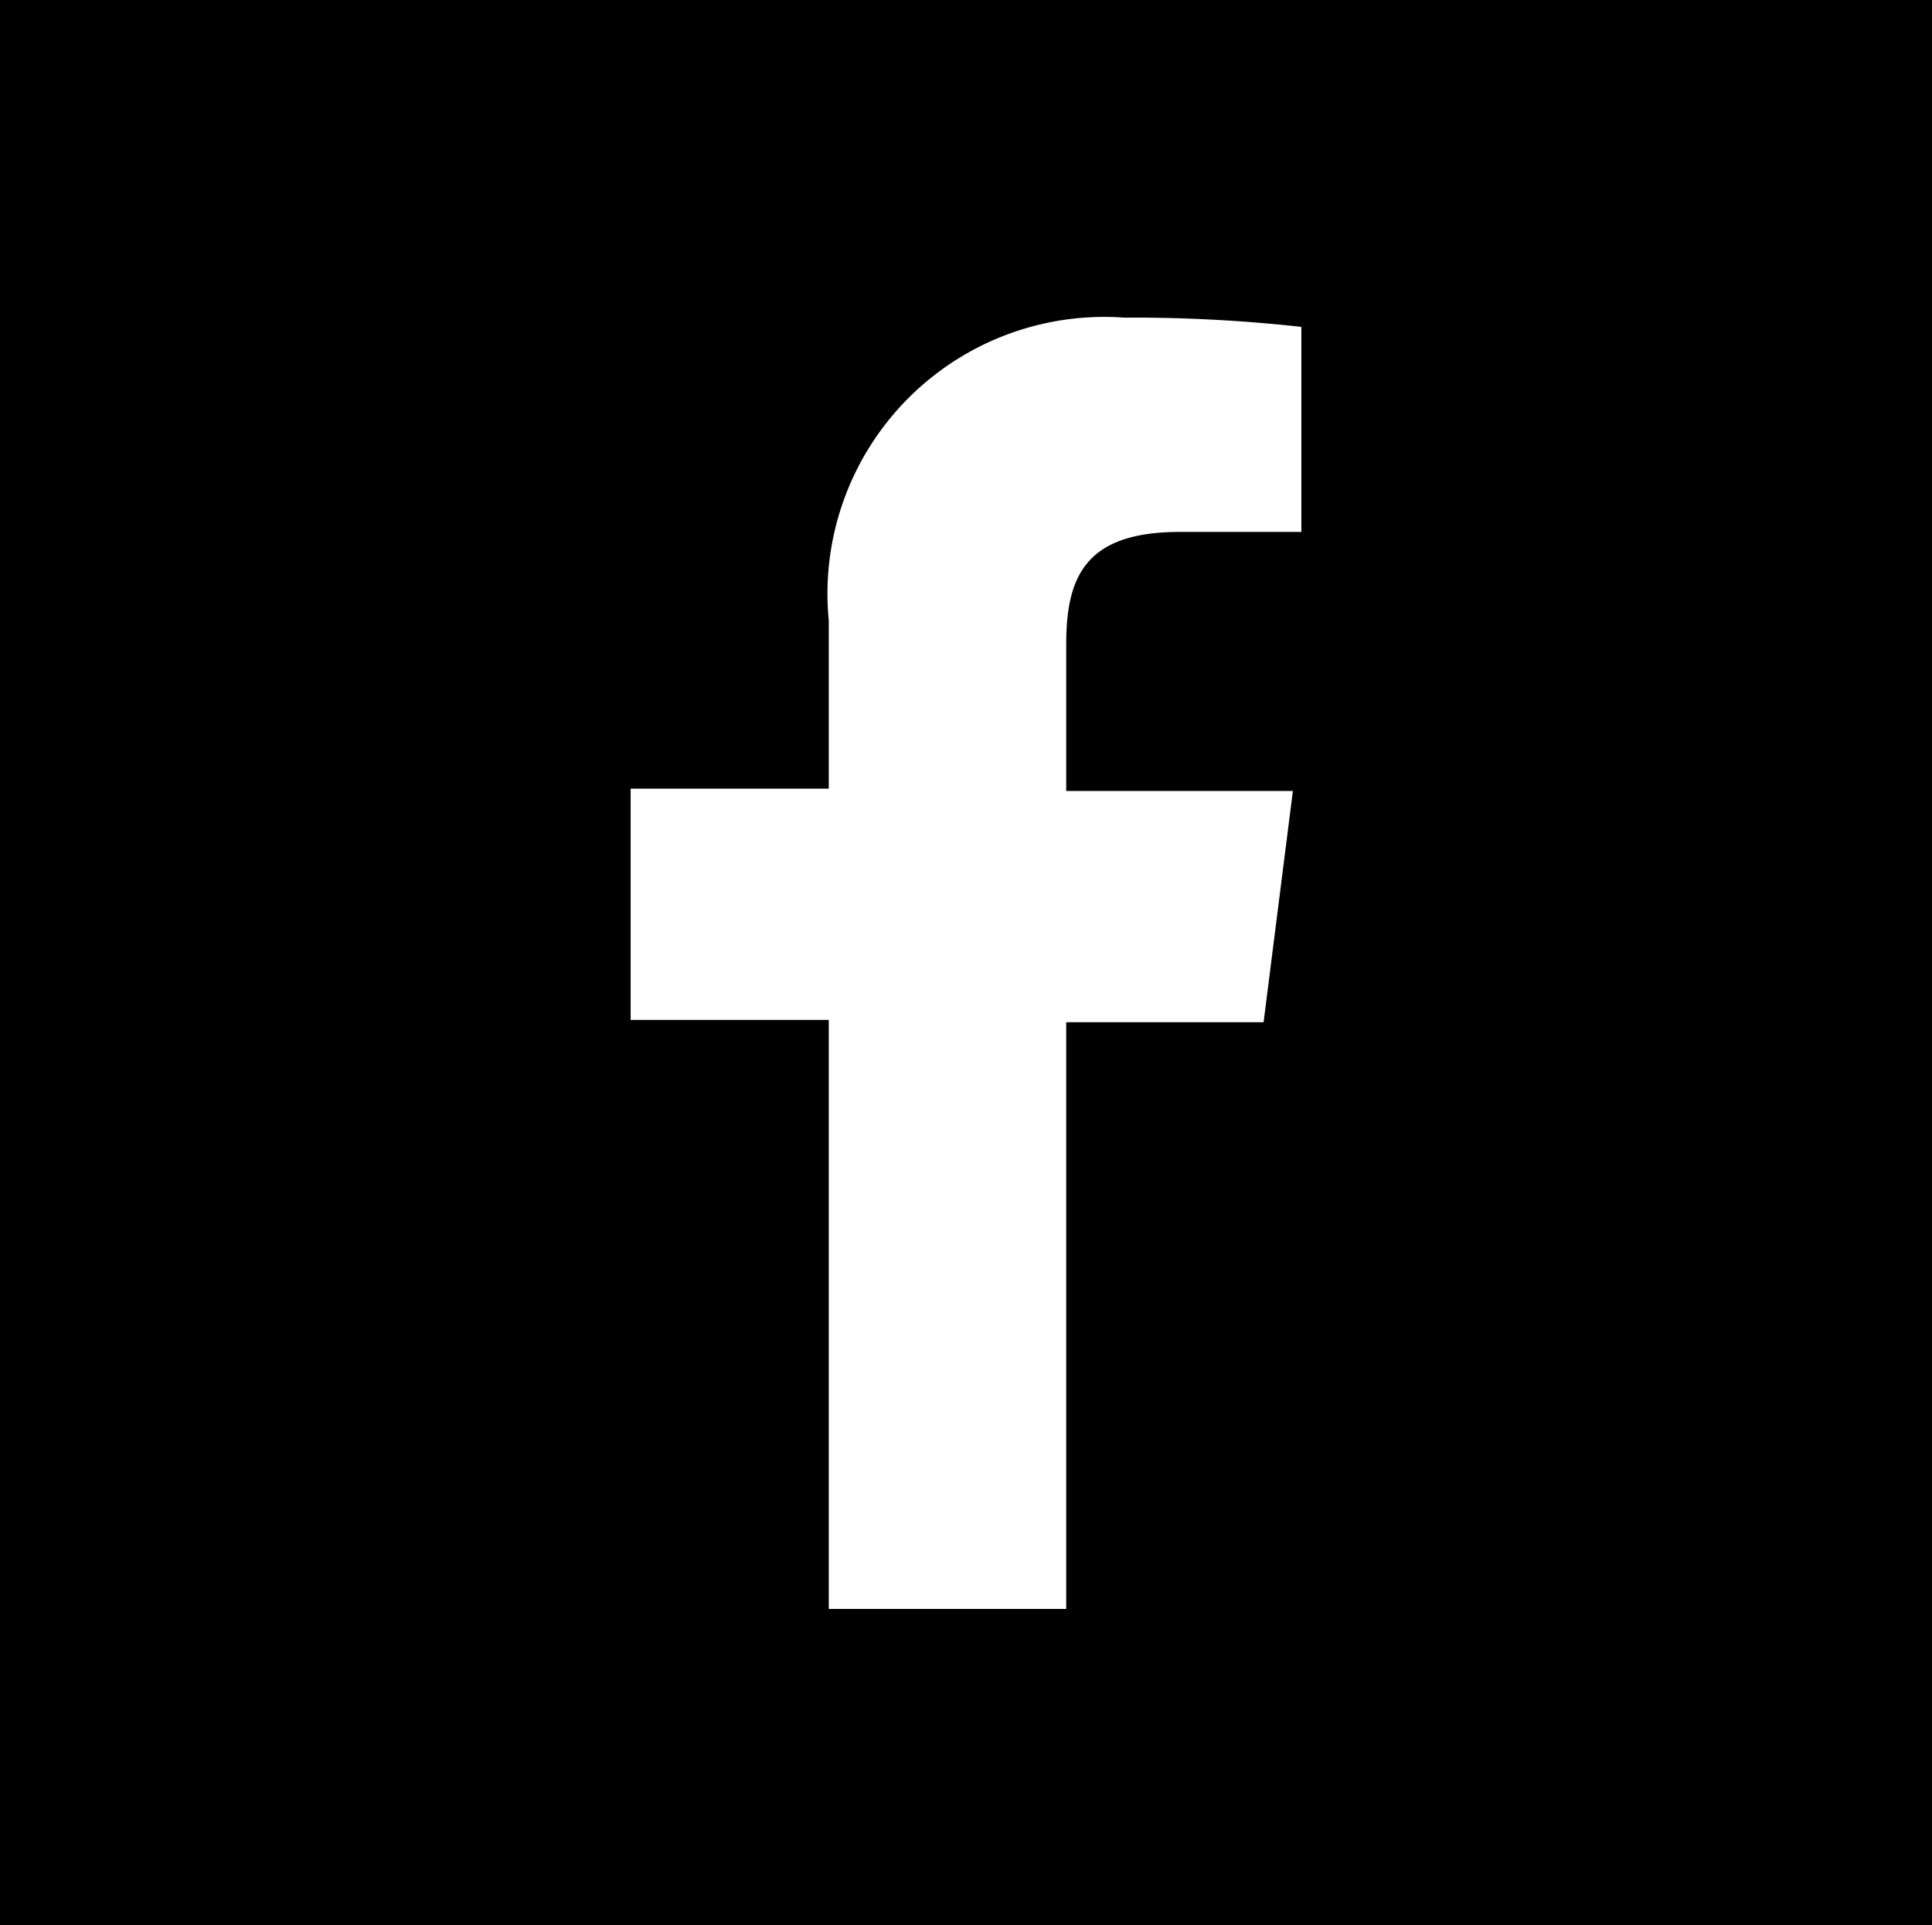 <svg id="Layer_1" data-name="Layer 1" xmlns="http://www.w3.org/2000/svg" viewBox="0 0 25.06 24.97"><defs><style>.cls-1{fill-rule:evenodd;}</style></defs><title>facebook_square</title><path class="cls-1" d="M0,0V25H25.06V0ZM16.88,6.9H15.3c-1.23,0-1.47.59-1.47,1.46v1.9h2.94l-.38,3H13.83v7.61H10.75V13.23H8.18v-3h2.57V8.05a3.59,3.59,0,0,1,3.83-3.93,19.89,19.89,0,0,1,2.3.12Z"/></svg>